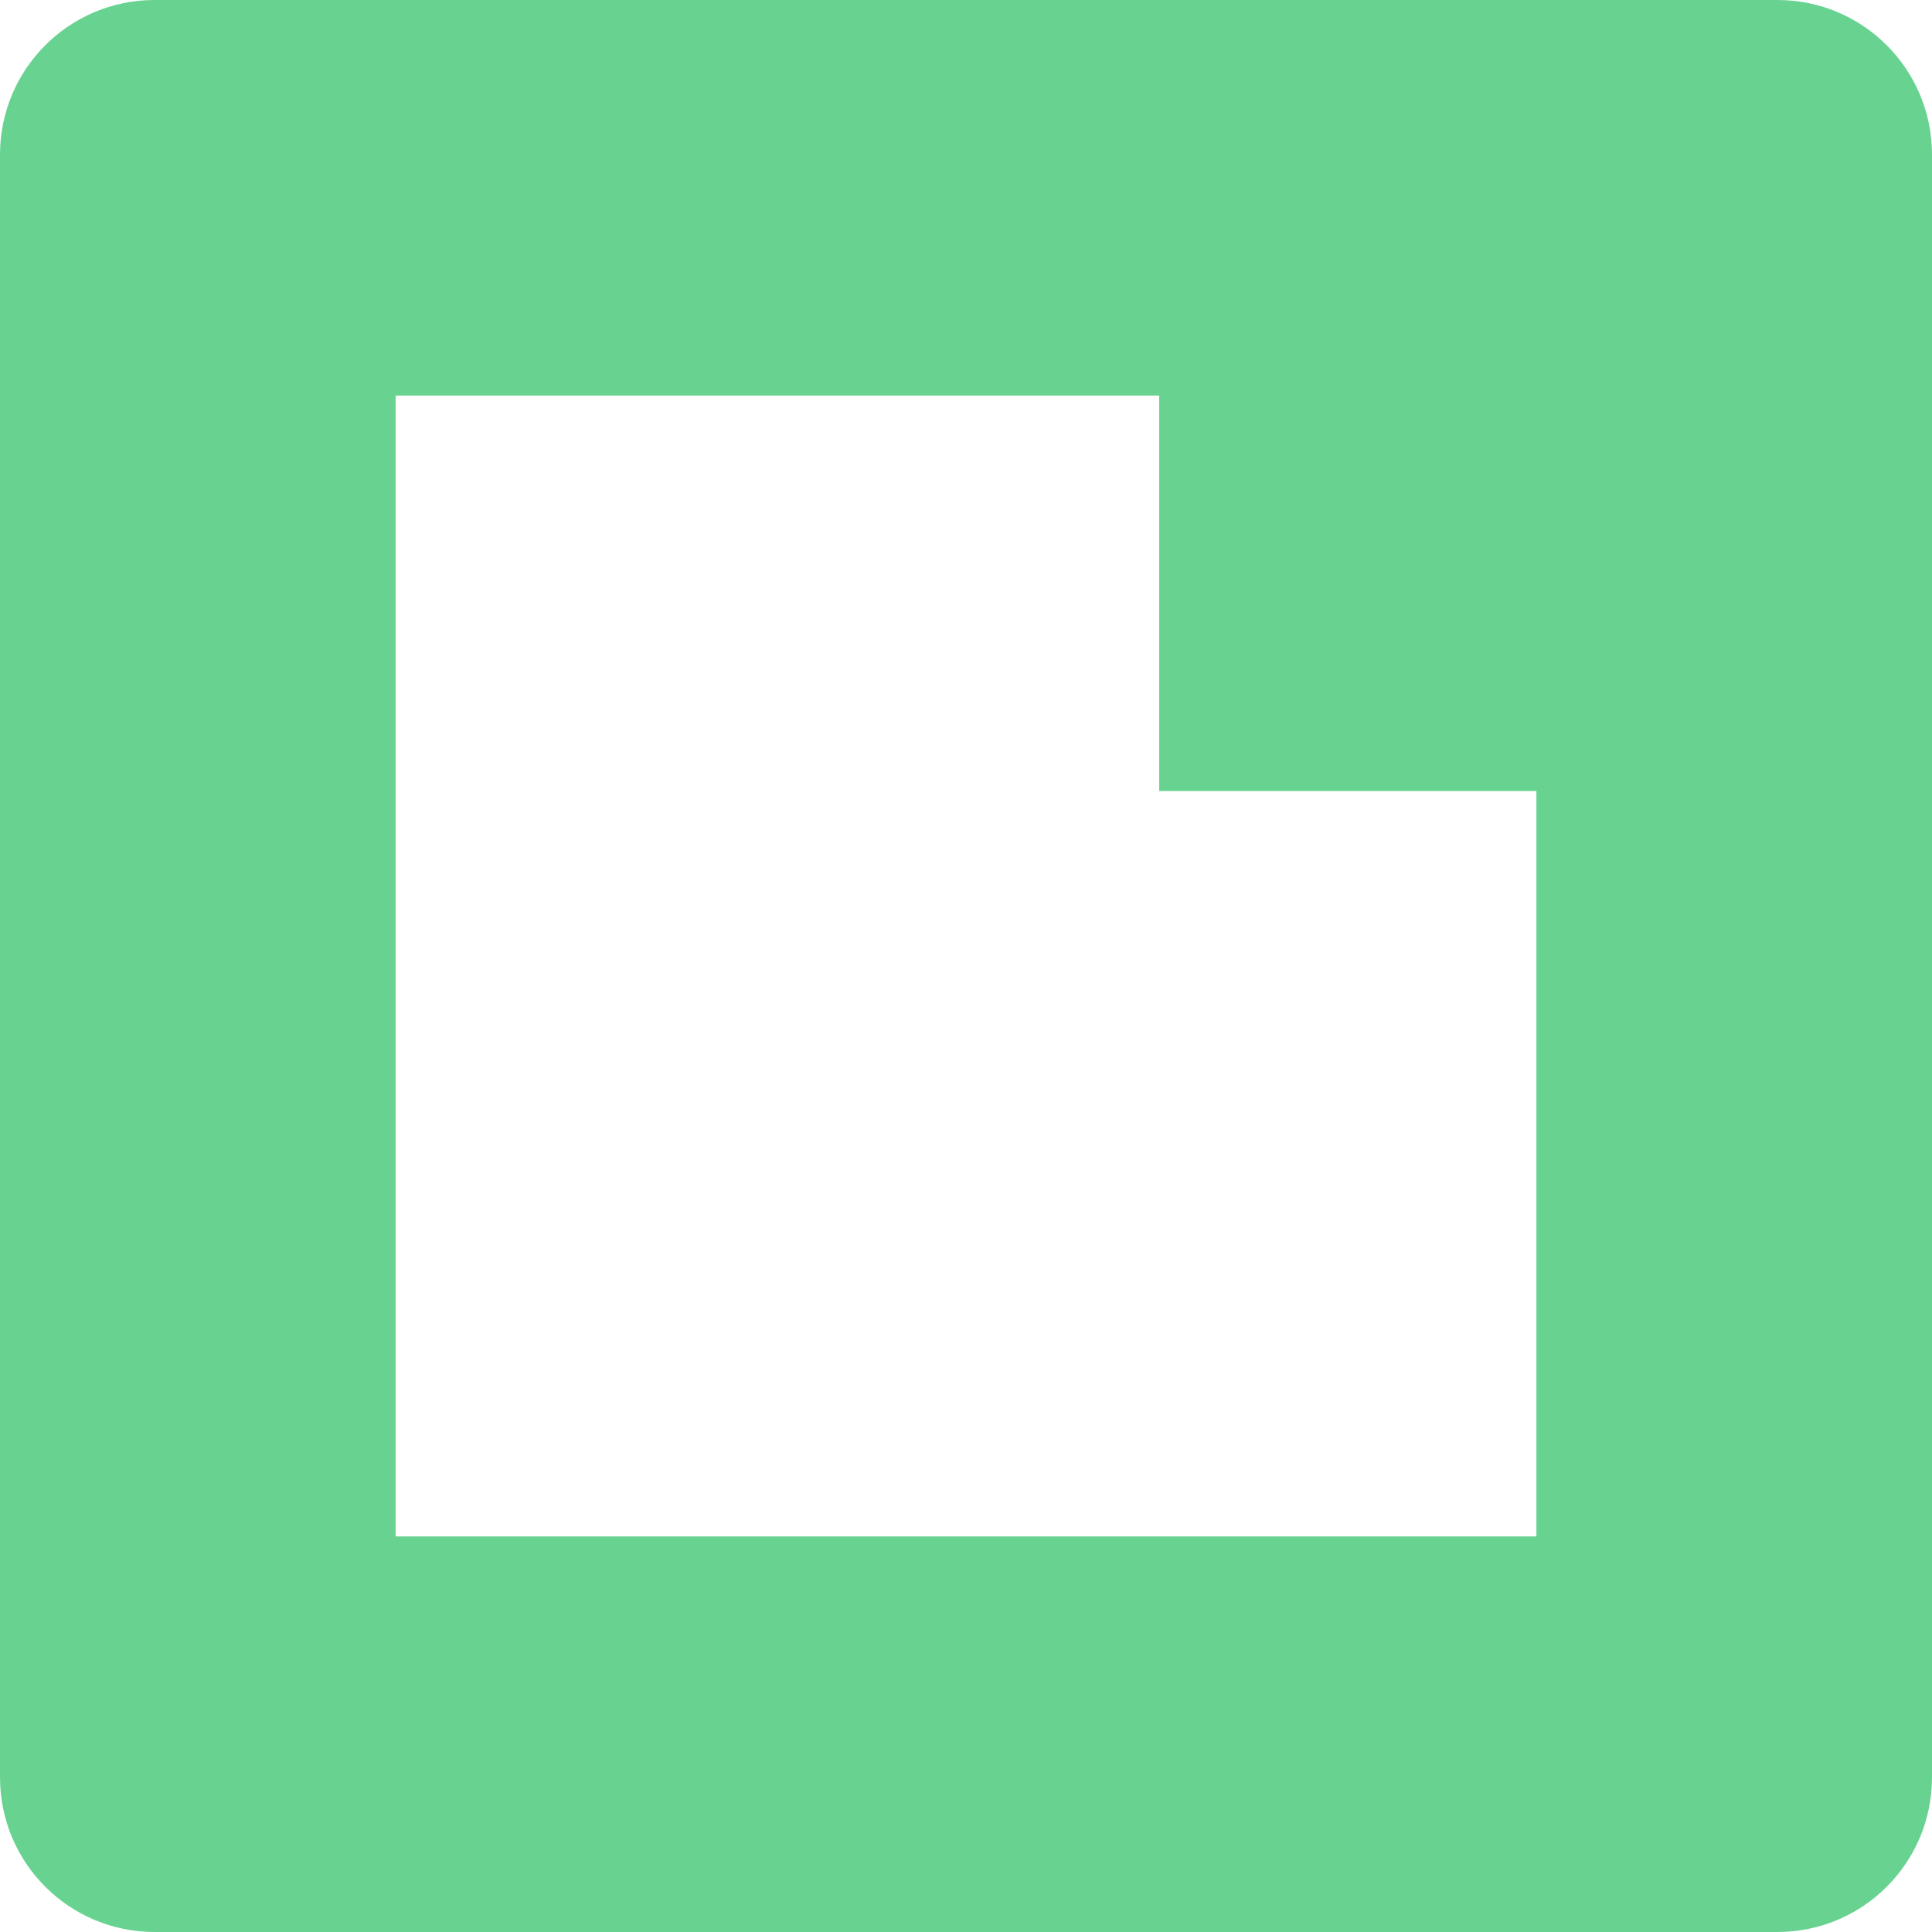 <svg width="25" height="25" viewBox="0 0 25 25" fill="none" xmlns="http://www.w3.org/2000/svg">
<path fill-rule="evenodd" clip-rule="evenodd" d="M15 5.119H5.119V19.881H19.881V10.236H15V5.119ZM0 2C0 0.895 0.895 0 2 0H23C24.105 0 25 0.895 25 2V23C25 24.105 24.105 25 23 25H2C0.895 25 0 24.105 0 23V2Z" fill="#68D391"/>
</svg>
